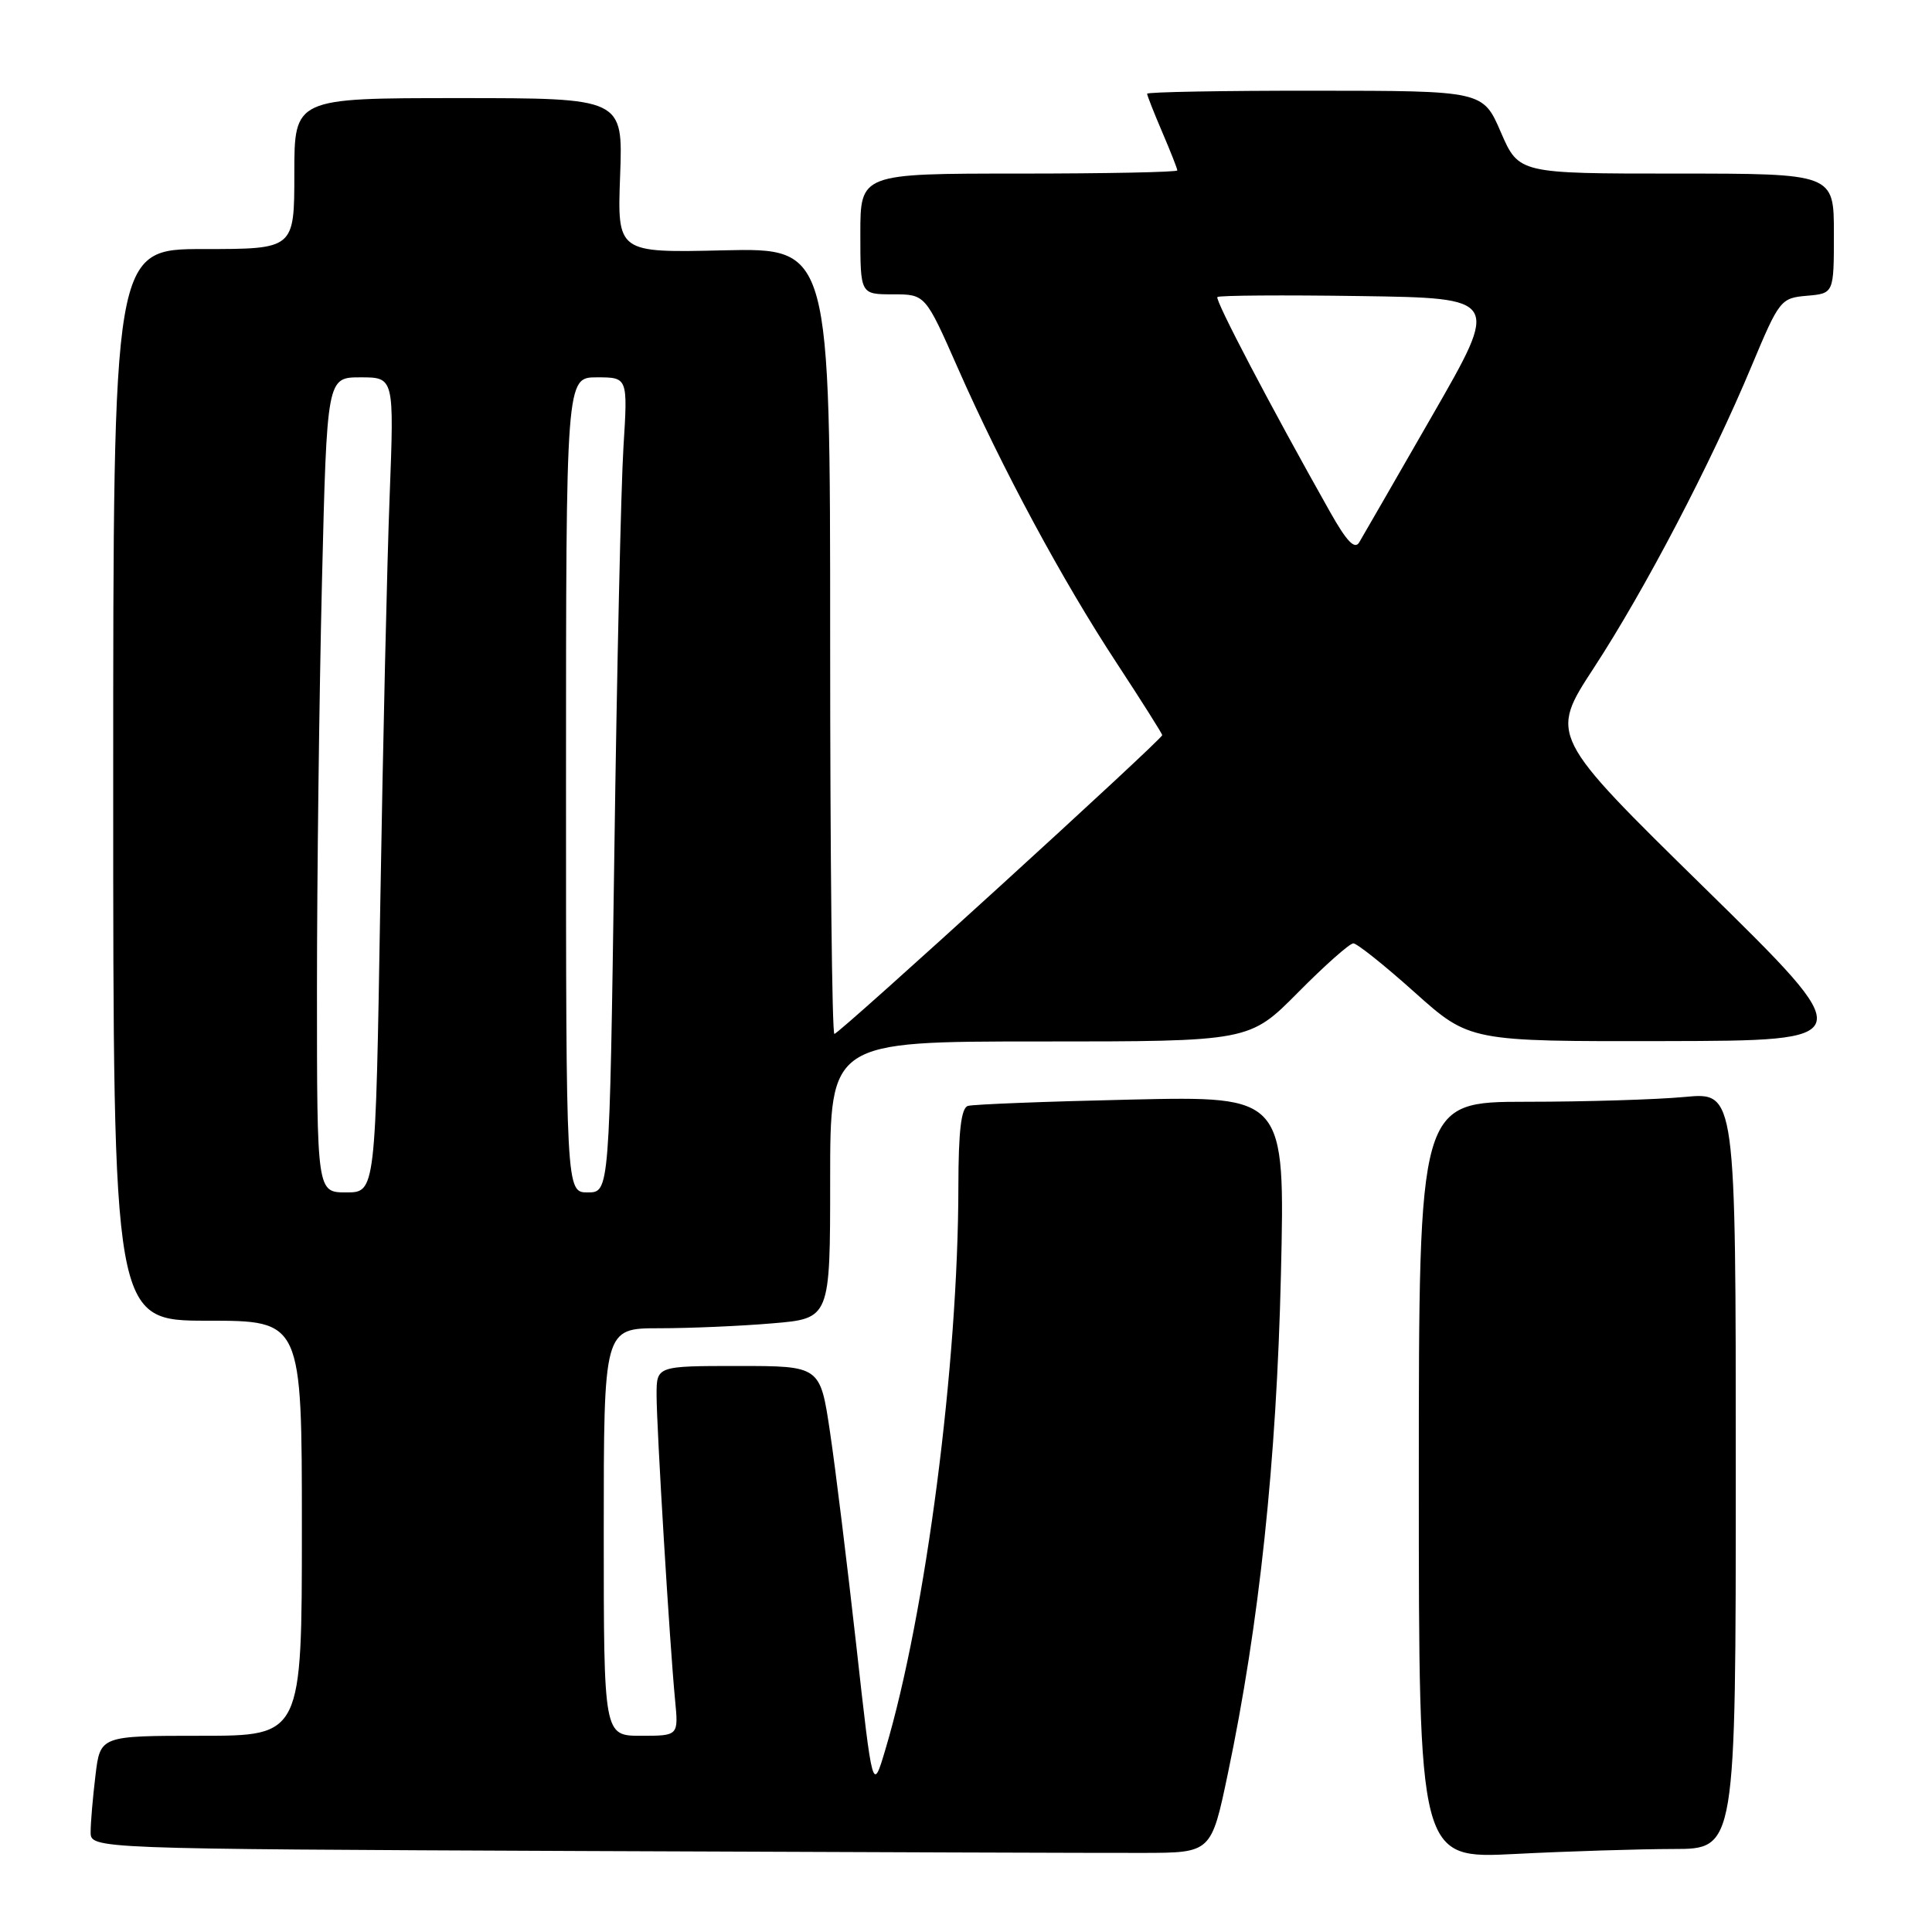 <?xml version="1.0" encoding="UTF-8" standalone="no"?>
<!DOCTYPE svg PUBLIC "-//W3C//DTD SVG 1.1//EN" "http://www.w3.org/Graphics/SVG/1.1/DTD/svg11.dtd" >
<svg xmlns="http://www.w3.org/2000/svg" xmlns:xlink="http://www.w3.org/1999/xlink" version="1.1" viewBox="0 0 256 256">
 <g >
 <path fill="currentColor"
d=" M 162.70 235.00 C 166.86 215.19 169.15 193.63 169.73 168.87 C 170.28 145.24 170.28 145.24 149.89 145.70 C 138.67 145.95 128.94 146.33 128.25 146.54 C 127.36 146.82 127.00 149.88 126.99 157.22 C 126.97 180.73 122.68 213.84 117.32 231.81 C 115.63 237.50 115.63 237.50 113.46 218.00 C 112.26 207.28 110.70 194.56 109.98 189.75 C 108.68 181.00 108.68 181.00 97.84 181.00 C 87.00 181.00 87.00 181.00 87.00 184.84 C 87.00 189.15 88.74 217.91 89.45 225.25 C 89.91 230.00 89.91 230.00 84.95 230.00 C 80.00 230.00 80.00 230.00 80.00 203.00 C 80.00 176.00 80.00 176.00 87.35 176.00 C 91.39 176.00 98.14 175.71 102.35 175.35 C 110.00 174.71 110.00 174.71 110.00 156.35 C 110.00 138.00 110.00 138.00 137.78 138.00 C 165.56 138.00 165.56 138.00 172.00 131.50 C 175.54 127.92 178.84 125.00 179.32 125.00 C 179.81 125.00 183.47 127.92 187.46 131.50 C 194.73 138.00 194.73 138.00 220.61 137.95 C 246.50 137.90 246.50 137.90 225.91 117.70 C 205.31 97.50 205.31 97.50 211.19 88.50 C 217.99 78.08 226.70 61.42 232.09 48.51 C 235.77 39.72 235.95 39.49 239.43 39.19 C 243.00 38.88 243.00 38.88 243.00 30.94 C 243.00 23.00 243.00 23.00 222.12 23.00 C 201.25 23.00 201.25 23.00 198.87 17.52 C 196.50 12.03 196.50 12.03 174.25 12.02 C 162.01 12.01 152.00 12.19 152.00 12.42 C 152.00 12.65 152.90 14.93 154.00 17.50 C 155.10 20.07 156.00 22.35 156.00 22.58 C 156.00 22.81 146.55 23.00 135.00 23.00 C 114.00 23.00 114.00 23.00 114.00 31.00 C 114.00 39.00 114.00 39.00 118.31 39.00 C 122.61 39.00 122.61 39.00 126.91 48.75 C 132.78 62.07 140.77 76.91 147.98 87.88 C 151.29 92.93 154.00 97.22 154.00 97.41 C 154.00 97.98 111.19 137.00 110.56 137.00 C 110.25 137.00 110.00 113.57 110.00 84.92 C 110.00 32.85 110.00 32.85 95.89 33.17 C 81.79 33.50 81.79 33.50 82.17 23.25 C 82.55 13.00 82.55 13.00 60.78 13.00 C 39.00 13.00 39.00 13.00 39.00 23.00 C 39.00 33.00 39.00 33.00 27.00 33.00 C 15.00 33.00 15.00 33.00 15.00 104.00 C 15.00 175.00 15.00 175.00 27.50 175.00 C 40.00 175.00 40.00 175.00 40.00 202.50 C 40.00 230.00 40.00 230.00 26.64 230.00 C 13.28 230.00 13.28 230.00 12.65 235.25 C 12.30 238.14 12.01 241.51 12.01 242.74 C 12.00 244.99 12.00 244.99 77.25 245.27 C 113.14 245.42 146.55 245.54 151.50 245.52 C 160.50 245.50 160.50 245.50 162.70 235.00 Z  M 221.75 245.00 C 230.00 245.00 230.00 245.00 230.00 194.86 C 230.00 144.71 230.00 144.71 223.25 145.35 C 219.54 145.70 210.09 145.99 202.25 145.99 C 188.00 146.00 188.00 146.00 188.00 196.15 C 188.00 246.31 188.00 246.31 200.75 245.66 C 207.76 245.30 217.21 245.01 221.75 245.00 Z  M 42.00 131.16 C 42.00 116.40 42.30 92.10 42.66 77.16 C 43.32 50.00 43.32 50.00 47.77 50.00 C 52.23 50.00 52.23 50.00 51.63 65.75 C 51.29 74.41 50.74 98.71 50.39 119.75 C 49.76 158.00 49.76 158.00 45.88 158.00 C 42.00 158.00 42.00 158.00 42.00 131.16 Z  M 75.00 104.00 C 75.00 50.00 75.00 50.00 79.09 50.00 C 83.19 50.00 83.19 50.00 82.61 59.25 C 82.29 64.34 81.74 88.64 81.40 113.25 C 80.76 158.00 80.76 158.00 77.88 158.00 C 75.00 158.00 75.00 158.00 75.00 104.00 Z  M 176.26 67.87 C 168.36 53.86 160.95 39.72 161.31 39.36 C 161.53 39.14 170.04 39.08 180.22 39.23 C 198.73 39.50 198.73 39.50 189.82 55.00 C 184.92 63.53 180.55 71.12 180.10 71.87 C 179.51 72.86 178.44 71.74 176.26 67.87 Z "/>
</g>
</svg>